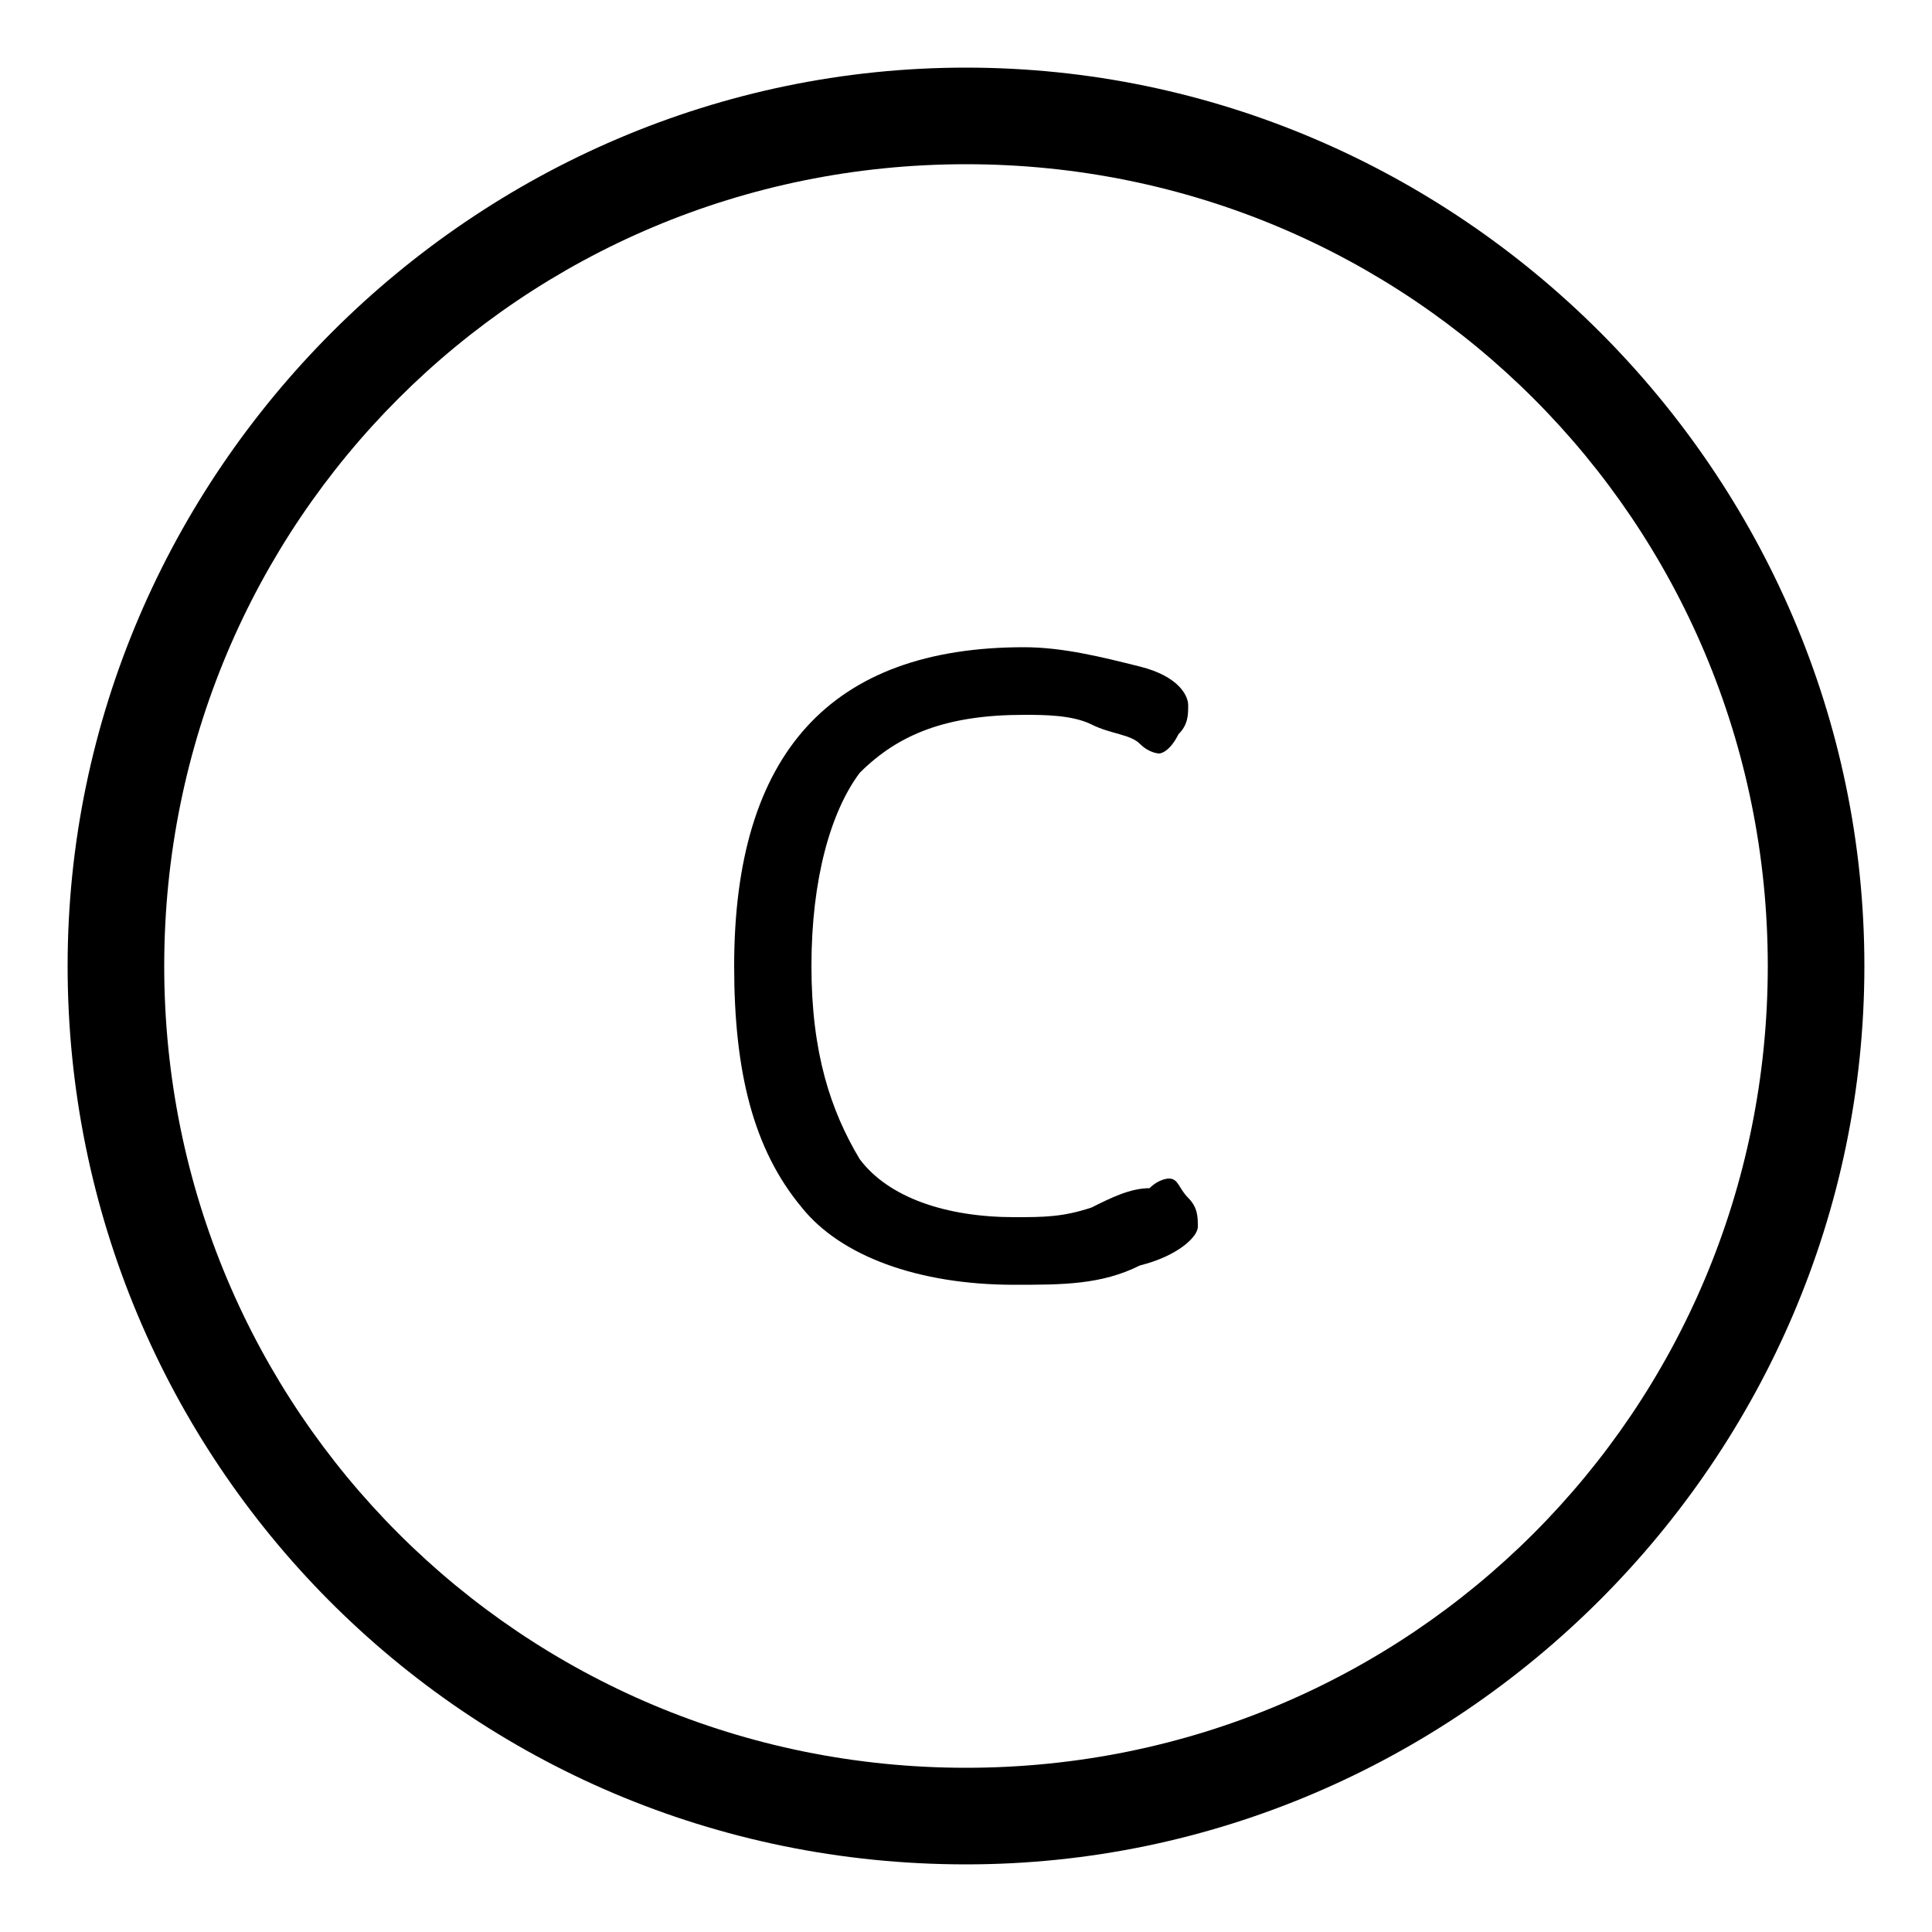 <svg version="1.1" id="Layer_1" xmlns="http://www.w3.org/2000/svg" xmlns:xlink="http://www.w3.org/1999/xlink" x="0px" y="0px" viewBox="0 0 20 20" style="enable-background:new 0 0 20 20;" xml:space="preserve"><g><path class="aboutCopyRightIconCls" d="M10,0.7c-5.1,0-9.3,4.2-9.3,9.3s4.1,9.3,9.3,9.3c5.1,0,9.3-4.2,9.3-9.3S15.1,0.7,10,0.7z M10,18.3
		c-4.6,0-8.3-3.7-8.3-8.3S5.4,1.7,10,1.7s8.3,3.7,8.3,8.3S14.6,18.3,10,18.3z"></path><g><path class="aboutCopyRightIconCls" d="M7.6,10c0-2.2,1-3.3,3-3.3c0.4,0,0.8,0.1,1.2,0.2c0.4,0.1,0.5,0.3,0.5,0.4c0,0.1,0,0.2-0.1,0.3
			C12.1,7.8,12,7.8,12,7.8c0,0-0.1,0-0.2-0.1c-0.1-0.1-0.3-0.1-0.5-0.2c-0.2-0.1-0.5-0.1-0.7-0.1C9.8,7.4,9.3,7.6,8.9,8
			c-0.3,0.4-0.5,1.1-0.5,2c0,0.9,0.2,1.5,0.5,2c0.3,0.4,0.9,0.6,1.6,0.6c0.3,0,0.5,0,0.8-0.1c0.2-0.1,0.4-0.2,0.6-0.2
			c0.1-0.1,0.2-0.1,0.2-0.1c0.1,0,0.1,0.1,0.2,0.2c0.1,0.1,0.1,0.2,0.1,0.3c0,0.1-0.2,0.3-0.6,0.4c-0.4,0.2-0.8,0.2-1.3,0.2
			c-1,0-1.8-0.3-2.2-0.8C7.8,11.9,7.6,11.1,7.6,10z"></path></g></g></svg>